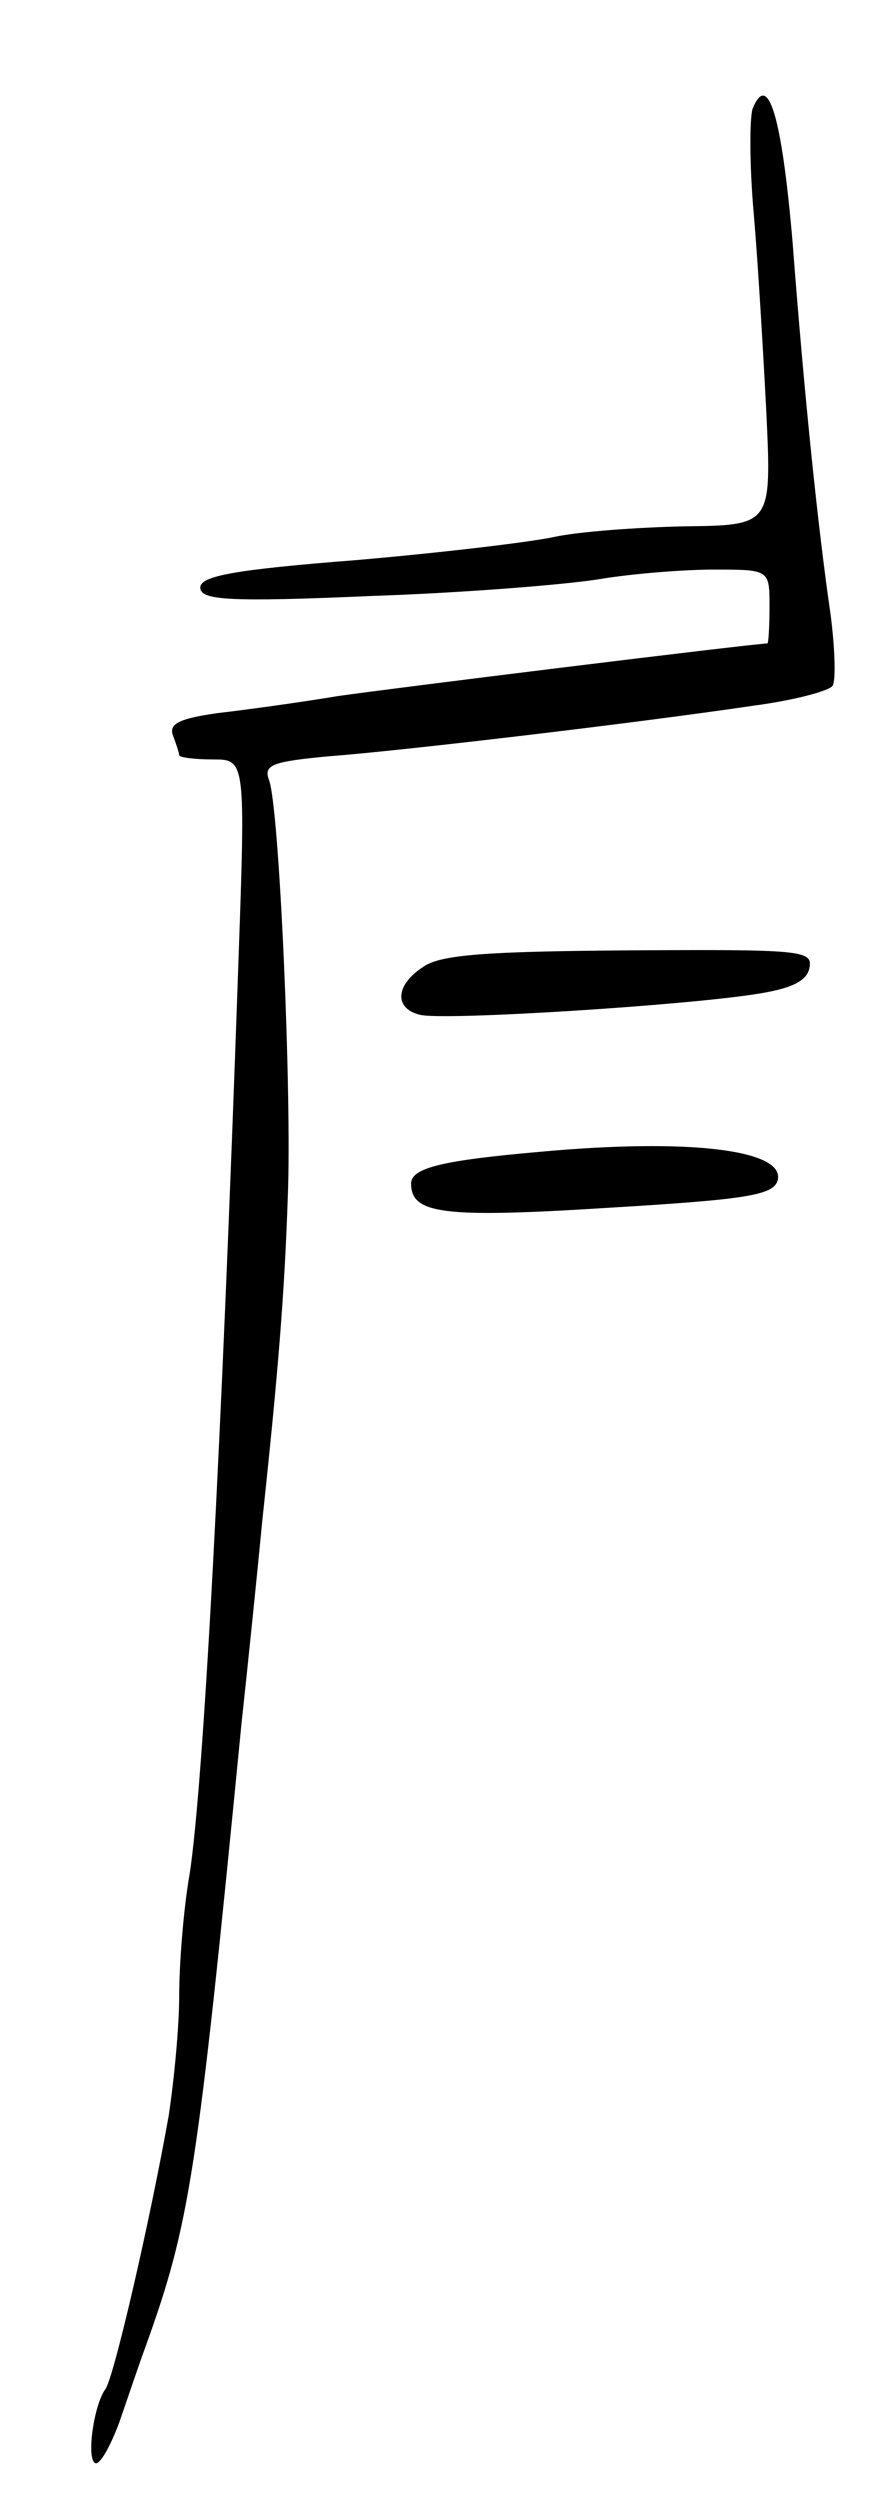 <svg version="1.0" xmlns="http://www.w3.org/2000/svg"
 width="85pt" height="237pt" viewBox="0 0 85 237"
 preserveAspectRatio="xMidYMid meet">
<g transform="translate(0,237) scale(0.1,-0.1)"
fill="#000000" stroke="none">
<path d="M714 2267 c-3 -9 -3 -54 1 -99 4 -46 9 -131 12 -189 5 -107 5 -107
-78 -108 -45 -1 -100 -5 -123 -10 -23 -5 -107 -15 -188 -22 -115 -9 -148 -15
-148 -26 0 -12 26 -14 163 -8 89 3 186 11 216 16 30 5 79 9 108 9 53 0 53 0
53 -35 0 -19 -1 -35 -2 -35 -20 -1 -360 -43 -408 -50 -36 -6 -87 -13 -113 -16
-36 -5 -47 -10 -43 -21 3 -8 6 -17 6 -19 0 -2 14 -4 32 -4 31 0 31 0 24 -197
-16 -459 -33 -773 -46 -859 -6 -34 -10 -86 -10 -116 0 -30 -5 -81 -10 -114
-18 -101 -52 -248 -60 -259 -11 -15 -18 -65 -10 -70 4 -3 14 14 23 38 8 23 19
56 25 72 42 117 49 160 91 590 6 55 15 143 20 195 15 140 21 215 24 305 4 95
-8 373 -18 396 -5 14 4 17 57 22 67 5 288 31 403 48 38 5 72 14 75 19 3 6 2
36 -2 67 -12 82 -25 208 -36 352 -10 118 -23 165 -38 128z"/>
<path d="M401 1453 c-26 -17 -27 -39 -3 -45 21 -6 256 9 322 20 31 5 46 12 48
25 3 16 -9 17 -171 16 -136 -1 -180 -4 -196 -16z"/>
<path d="M512 1278 c-91 -8 -122 -15 -122 -30 0 -29 30 -33 188 -23 133 8 157
12 160 27 5 28 -85 39 -226 26z"/>
</g>
</svg>
